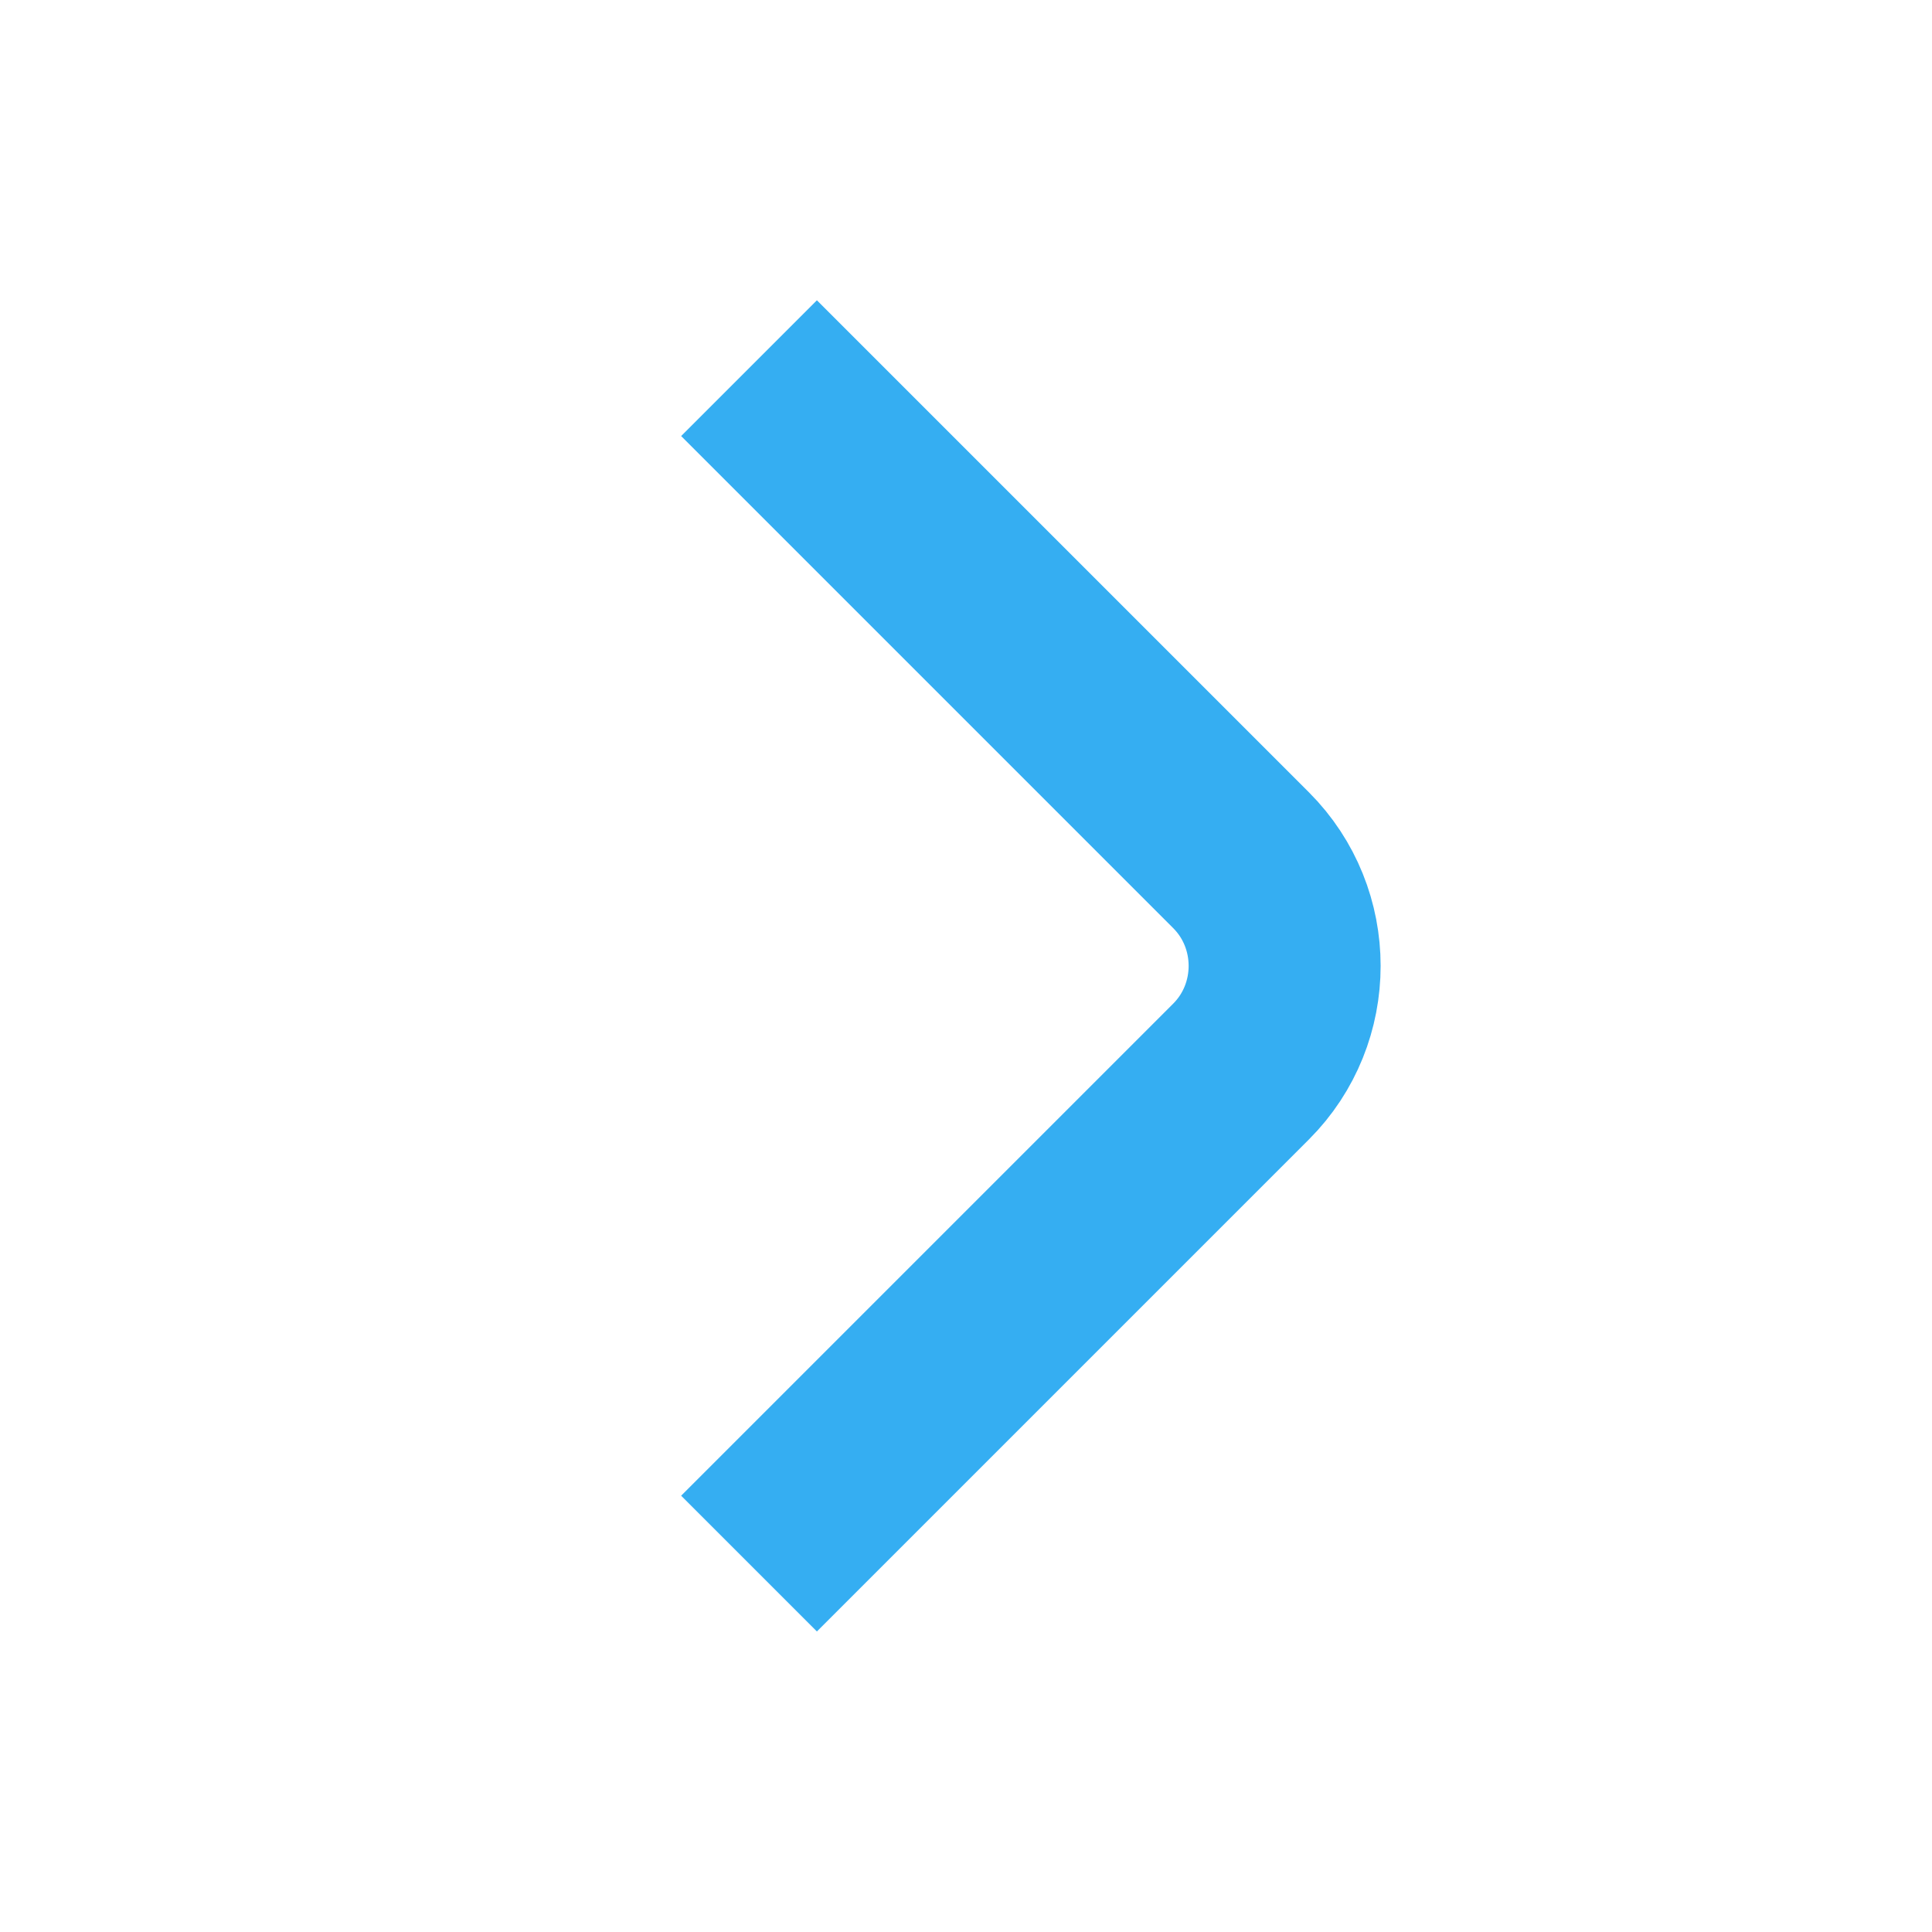 <svg width="16" height="16" viewBox="0 0 16 16" fill="none" xmlns="http://www.w3.org/2000/svg">
<path d="M6.203 3.049L10.278 7.124C10.759 7.605 10.759 8.393 10.278 8.874L6.203 12.949" stroke="#35AEF2" stroke-width="1.59" stroke-miterlimit="10" strokeLinecap="round" stroke-linejoin="round"/>
</svg>
